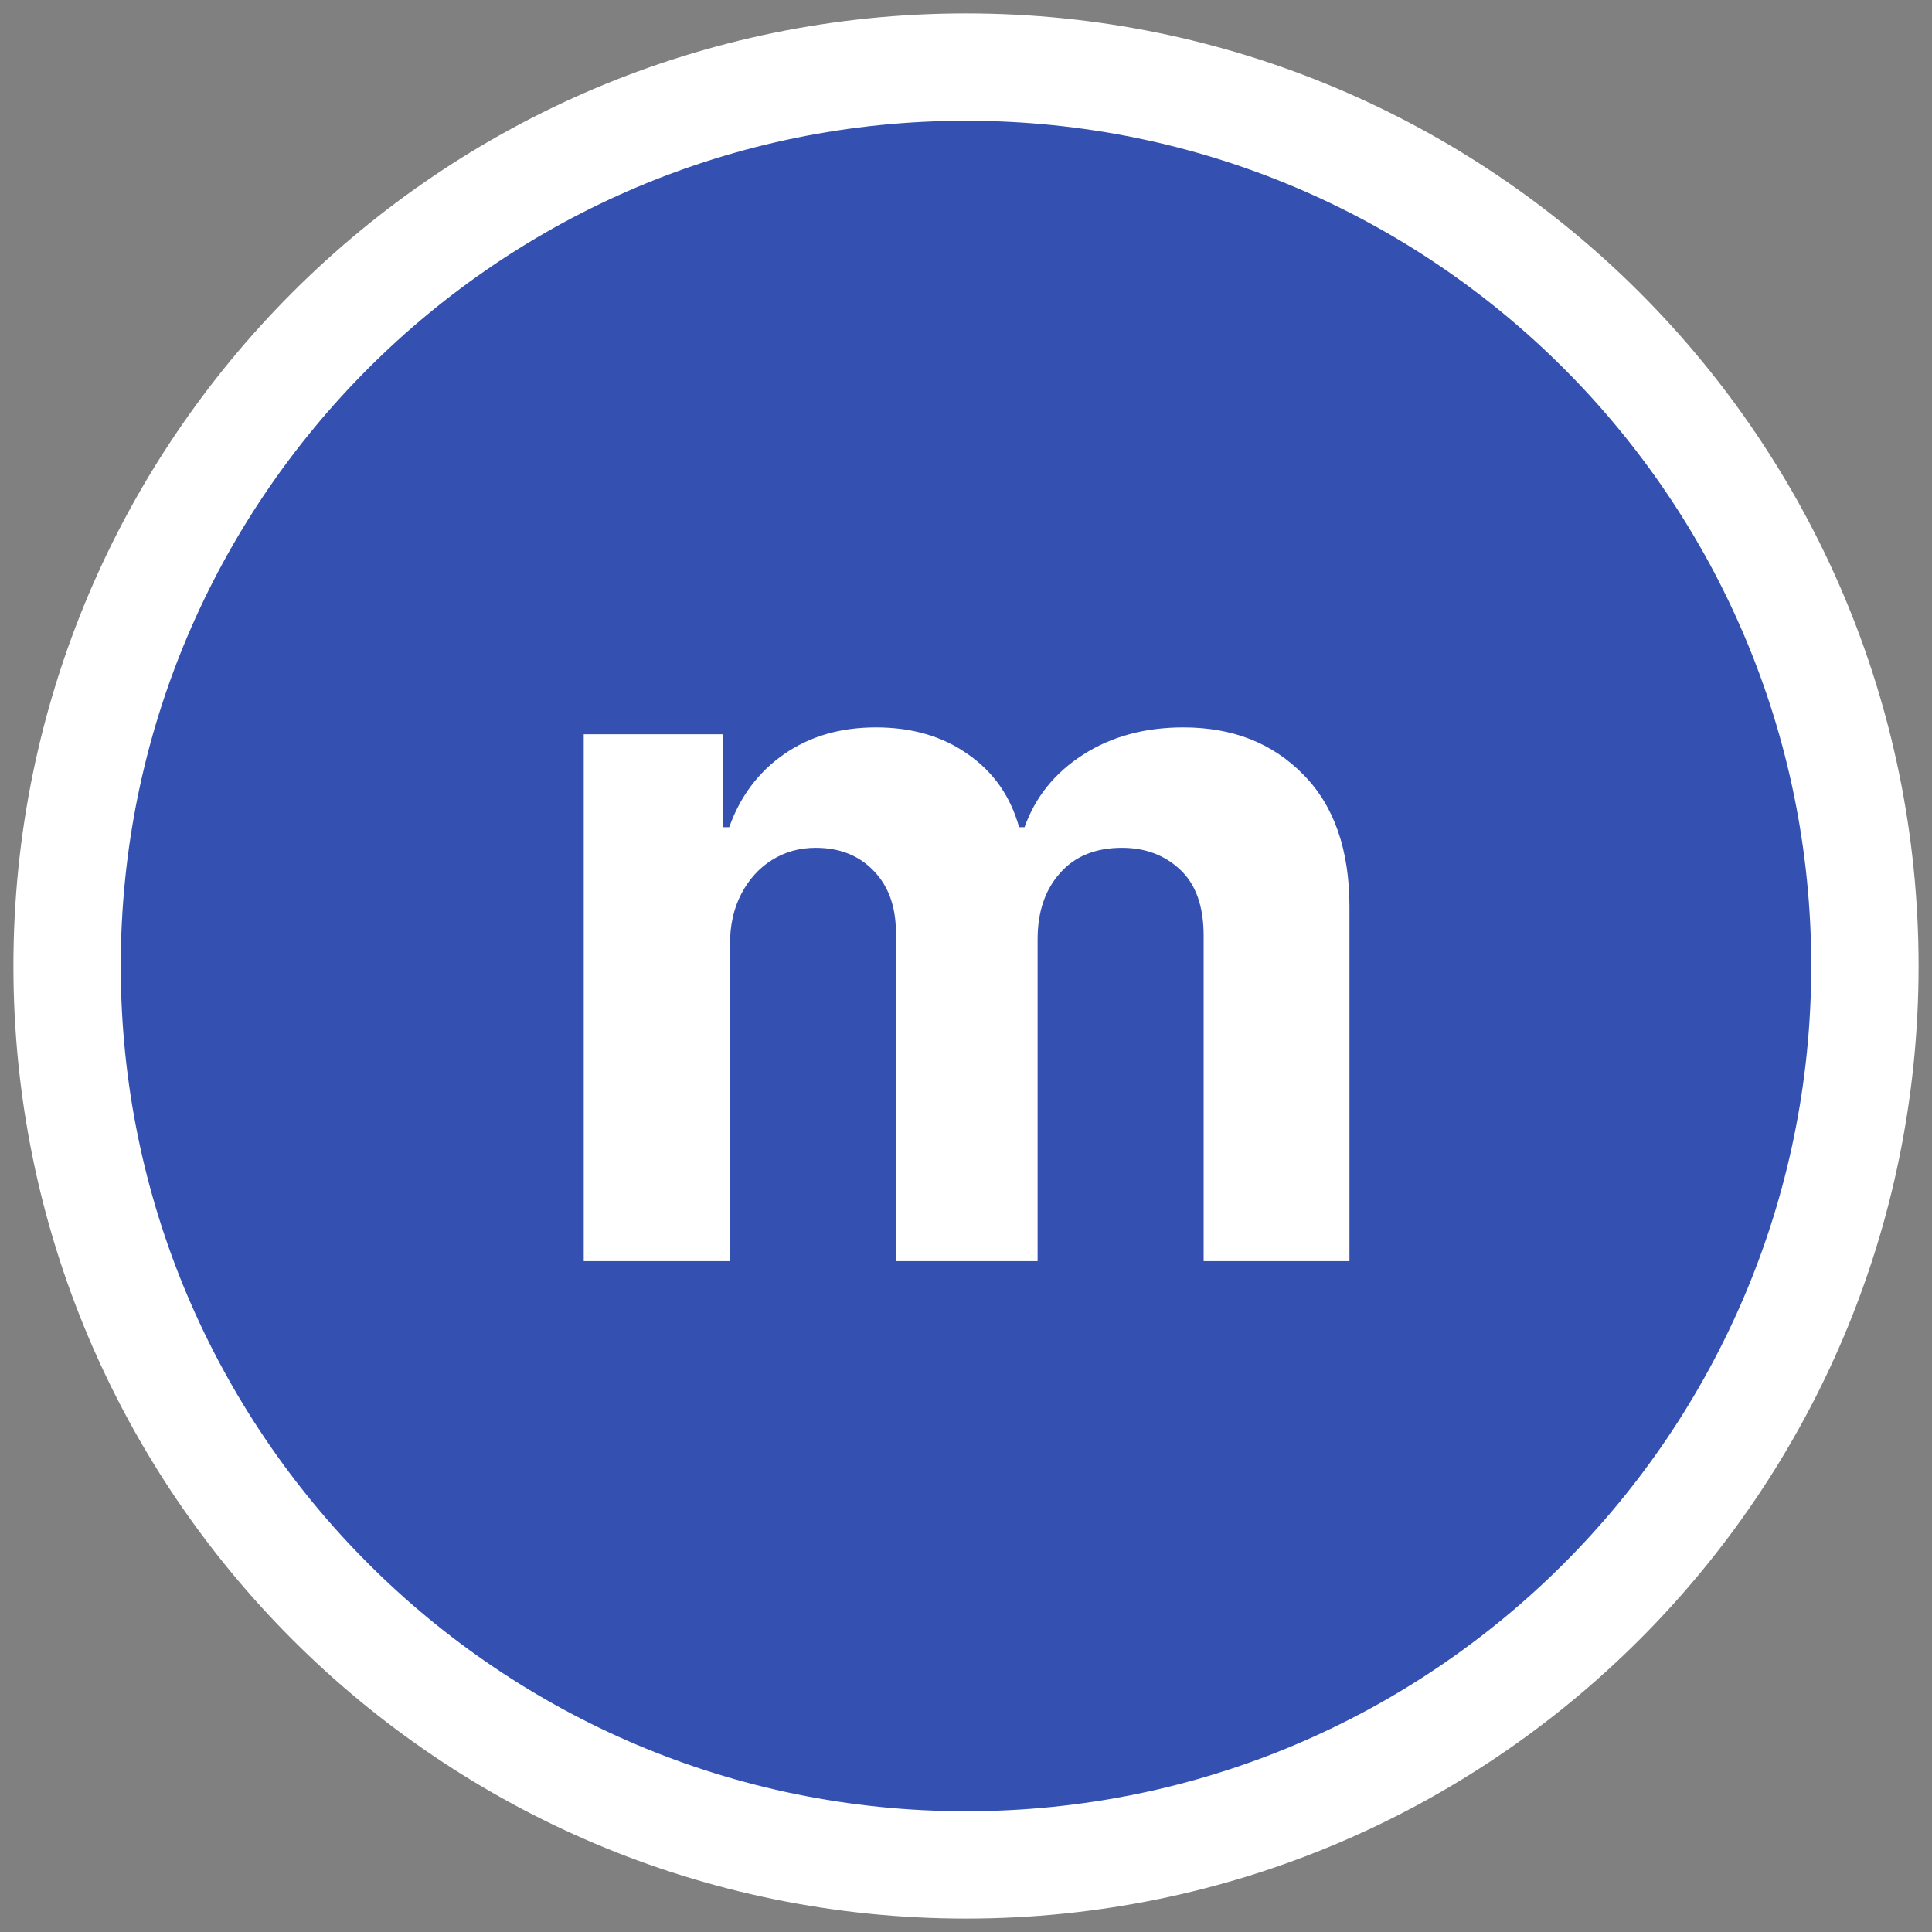 <svg width="36" height="36" viewBox="0 0 36 36" fill="none" xmlns="http://www.w3.org/2000/svg">
<rect x="0" y="0" width="36" height="36" fill="#808080" stroke="none"/>
<path d="M18 1.25C8.749 1.25 1.25 8.749 1.25 18C1.25 27.251 8.749 34.75 18 34.75C27.251 34.75 34.75 27.251 34.75 18C34.75 8.749 27.251 1.25 18 1.25Z" fill="#3451B2" stroke="white" stroke-width="2"/>
<path d="M10.877 23.5V13.682H13.473V15.414H13.588C13.792 14.839 14.133 14.385 14.61 14.053C15.088 13.72 15.659 13.554 16.323 13.554C16.997 13.554 17.57 13.722 18.043 14.059C18.516 14.391 18.831 14.843 18.989 15.414H19.091C19.291 14.851 19.654 14.402 20.178 14.065C20.706 13.724 21.331 13.554 22.051 13.554C22.967 13.554 23.71 13.846 24.282 14.43C24.857 15.009 25.145 15.832 25.145 16.897V23.5H22.428V17.434C22.428 16.889 22.283 16.479 21.993 16.207C21.703 15.934 21.341 15.798 20.907 15.798C20.412 15.798 20.027 15.955 19.75 16.271C19.473 16.582 19.334 16.993 19.334 17.504V23.5H16.694V17.376C16.694 16.895 16.556 16.511 16.279 16.226C16.006 15.94 15.646 15.798 15.198 15.798C14.896 15.798 14.623 15.874 14.38 16.028C14.142 16.177 13.952 16.388 13.811 16.66C13.671 16.929 13.601 17.244 13.601 17.607V23.5H10.877Z" fill="white"/>
</svg>
